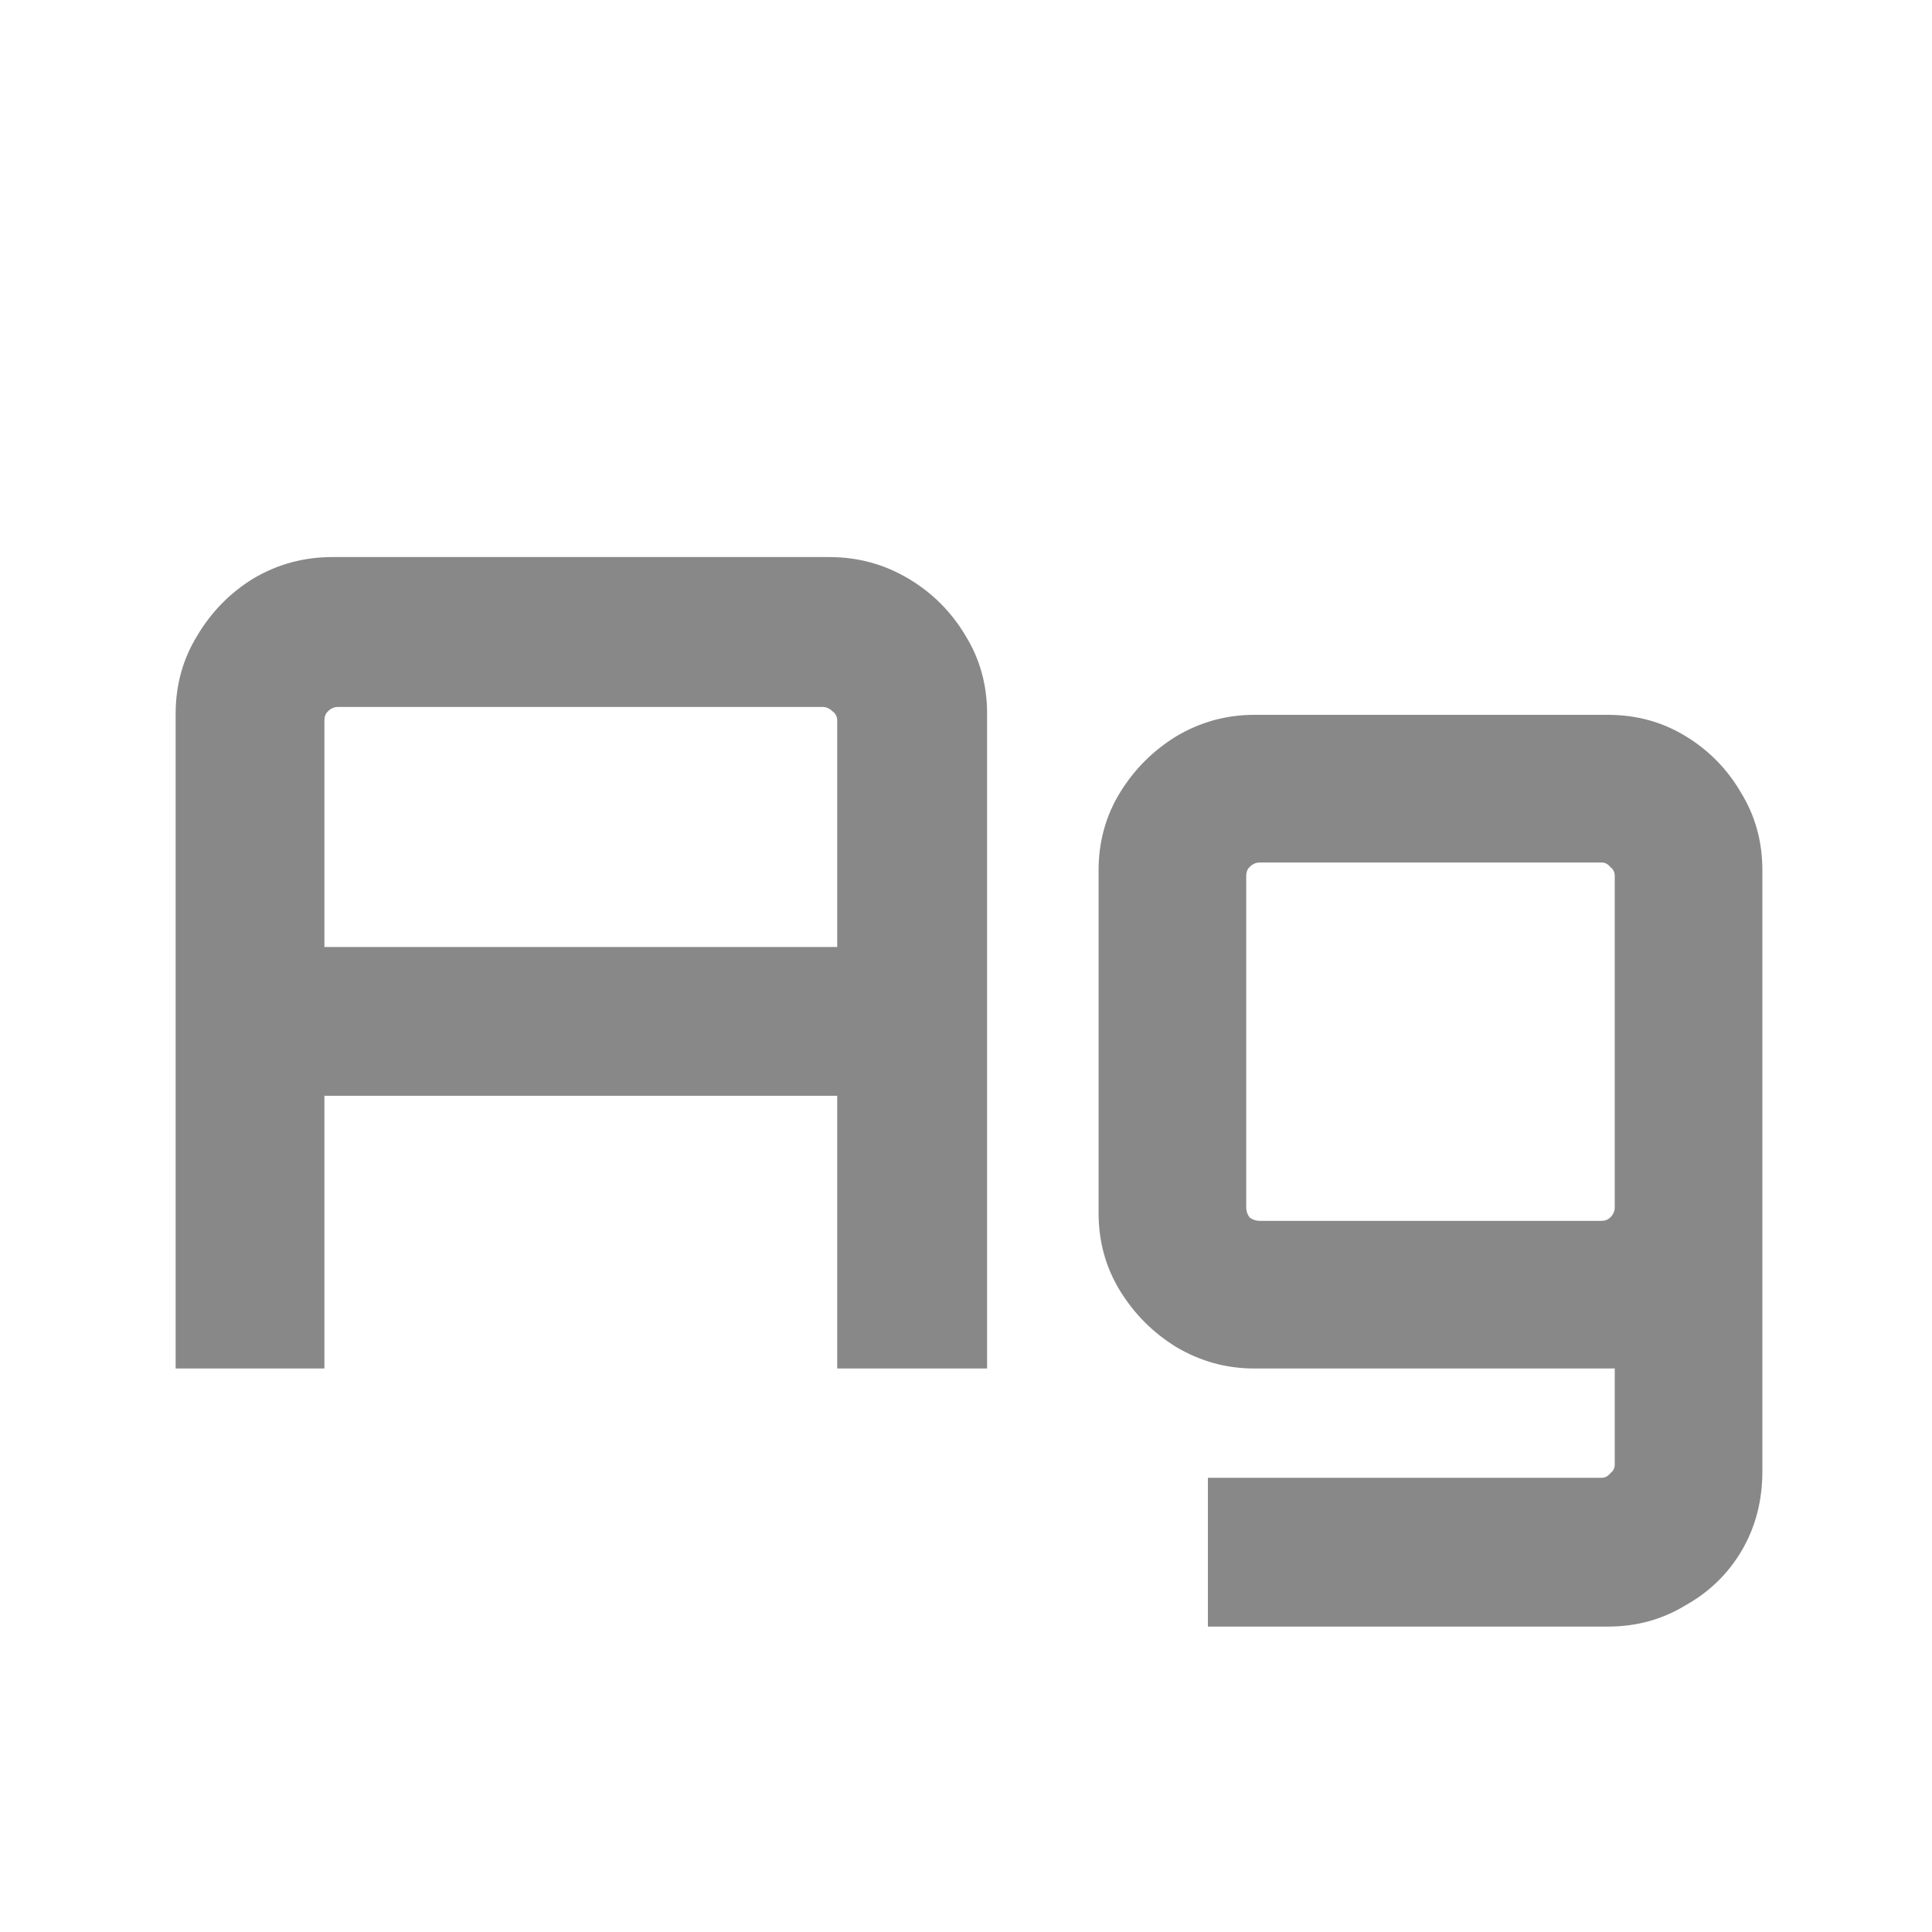<svg width="24" height="24" viewBox="0 0 24 24" fill="none" xmlns="http://www.w3.org/2000/svg">
<path d="M2.182 17V8.866C2.182 8.511 2.271 8.189 2.448 7.9C2.625 7.601 2.859 7.363 3.148 7.186C3.447 7.009 3.773 6.92 4.128 6.92H10.302C10.657 6.92 10.983 7.009 11.282 7.186C11.581 7.363 11.819 7.601 11.996 7.9C12.174 8.189 12.262 8.511 12.262 8.866V17H10.4V13.612H4.03V17H2.182ZM4.03 11.764H10.4V8.95C10.4 8.903 10.382 8.866 10.344 8.838C10.307 8.801 10.265 8.782 10.218 8.782H4.198C4.151 8.782 4.109 8.801 4.072 8.838C4.044 8.866 4.03 8.903 4.03 8.95V11.764ZM15.005 20.206V18.358H19.891C19.938 18.358 19.975 18.339 20.003 18.302C20.041 18.274 20.059 18.237 20.059 18.19V17H15.579C15.234 17 14.912 16.911 14.613 16.734C14.324 16.557 14.091 16.323 13.913 16.034C13.736 15.745 13.647 15.423 13.647 15.068V10.812C13.647 10.457 13.736 10.135 13.913 9.846C14.091 9.557 14.324 9.323 14.613 9.146C14.912 8.969 15.234 8.88 15.579 8.88H19.975C20.33 8.88 20.652 8.969 20.941 9.146C21.231 9.323 21.459 9.557 21.627 9.846C21.805 10.135 21.893 10.457 21.893 10.812V18.274C21.893 18.638 21.809 18.965 21.641 19.254C21.473 19.543 21.24 19.772 20.941 19.94C20.652 20.117 20.33 20.206 19.975 20.206H15.005ZM15.649 15.166H19.891C19.938 15.166 19.975 15.152 20.003 15.124C20.041 15.087 20.059 15.045 20.059 14.998V10.882C20.059 10.835 20.041 10.798 20.003 10.77C19.975 10.733 19.938 10.714 19.891 10.714H15.649C15.603 10.714 15.561 10.733 15.523 10.77C15.495 10.798 15.481 10.835 15.481 10.882V14.998C15.481 15.045 15.495 15.087 15.523 15.124C15.561 15.152 15.603 15.166 15.649 15.166Z" fill="#888888"/>
</svg>
